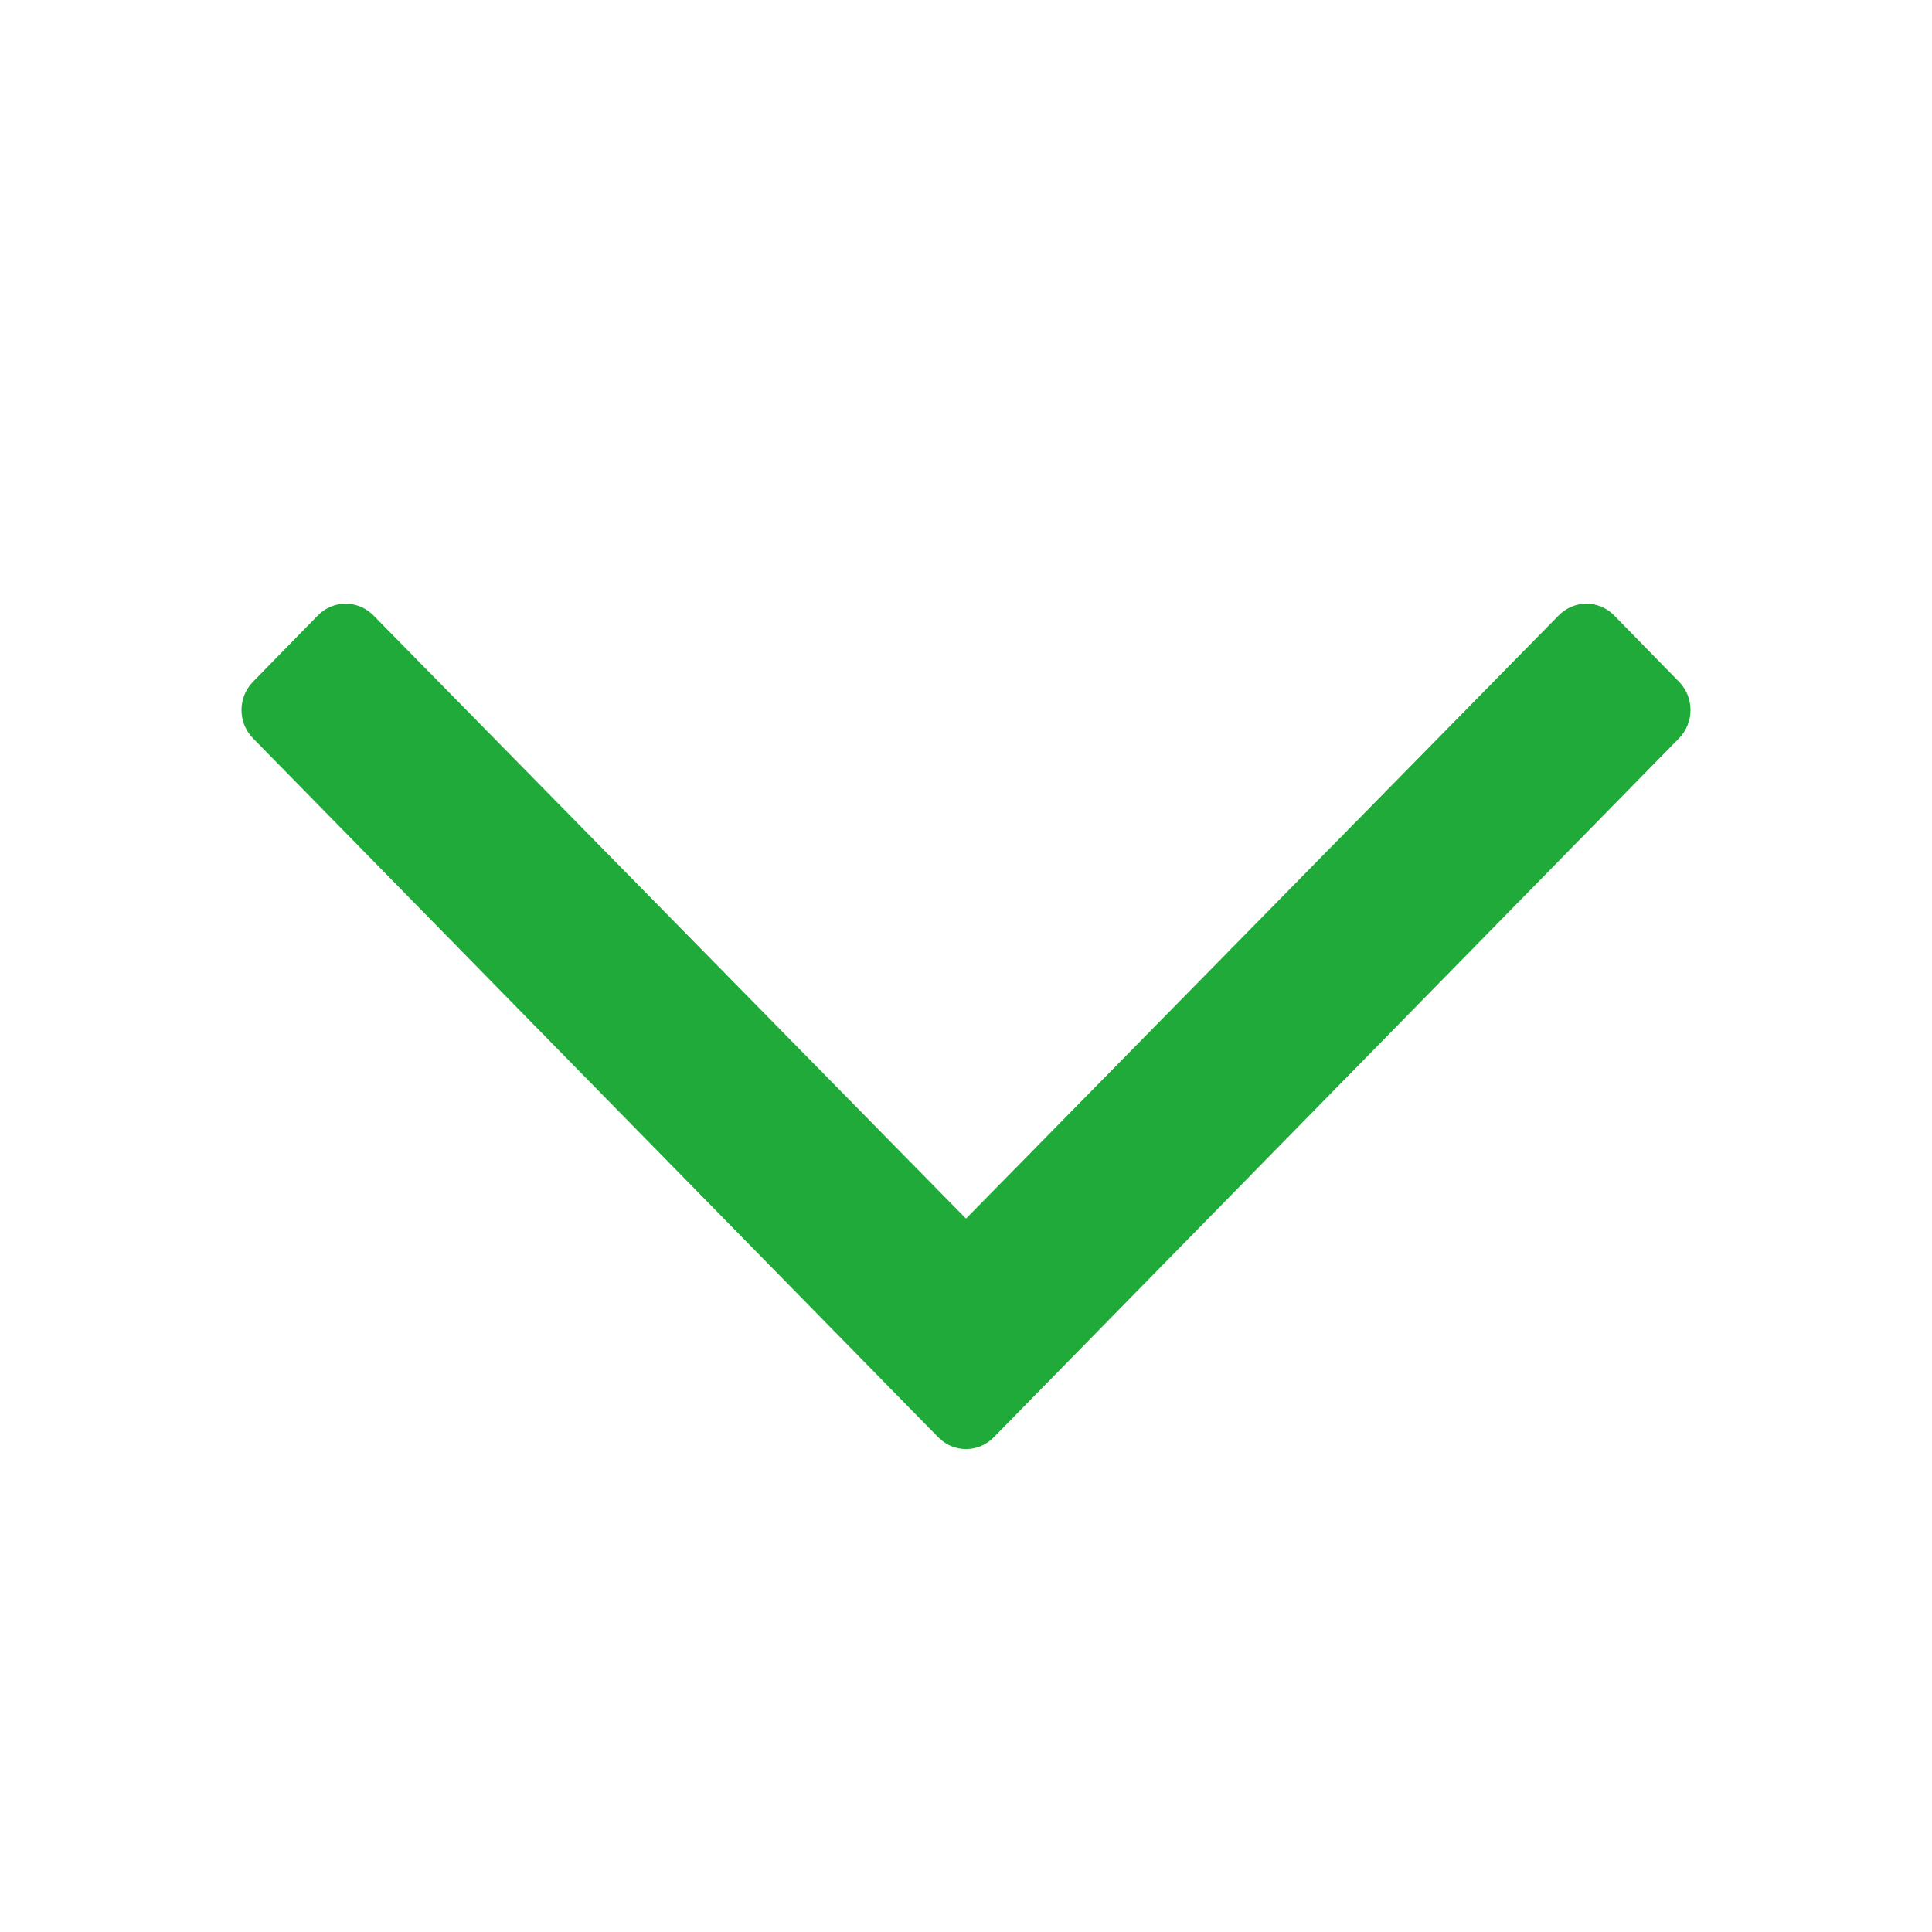 <svg xmlns="http://www.w3.org/2000/svg" width="16" height="16" viewBox="0 0 16 16">
    <g fill="none" fill-rule="evenodd">
        <g fill="#1FAA39" fill-rule="nonzero">
            <g>
                <g>
                    <g>
                        <path d="M13.904 5.645l-.536-.548c-.127-.13-.333-.13-.46 0L8 10.092 3.093 5.097c-.128-.13-.334-.13-.461 0l-.536.548c-.128.13-.128.34 0 .47l5.674 5.788c.127.13.333.13.46 0l5.674-5.788c.128-.13.128-.34 0-.47z" transform="translate(-1232 -836) translate(640 347.294) translate(0 456.706) translate(592 32)"/>
                    </g>
                </g>
            </g>
        </g>
    </g>
</svg>
